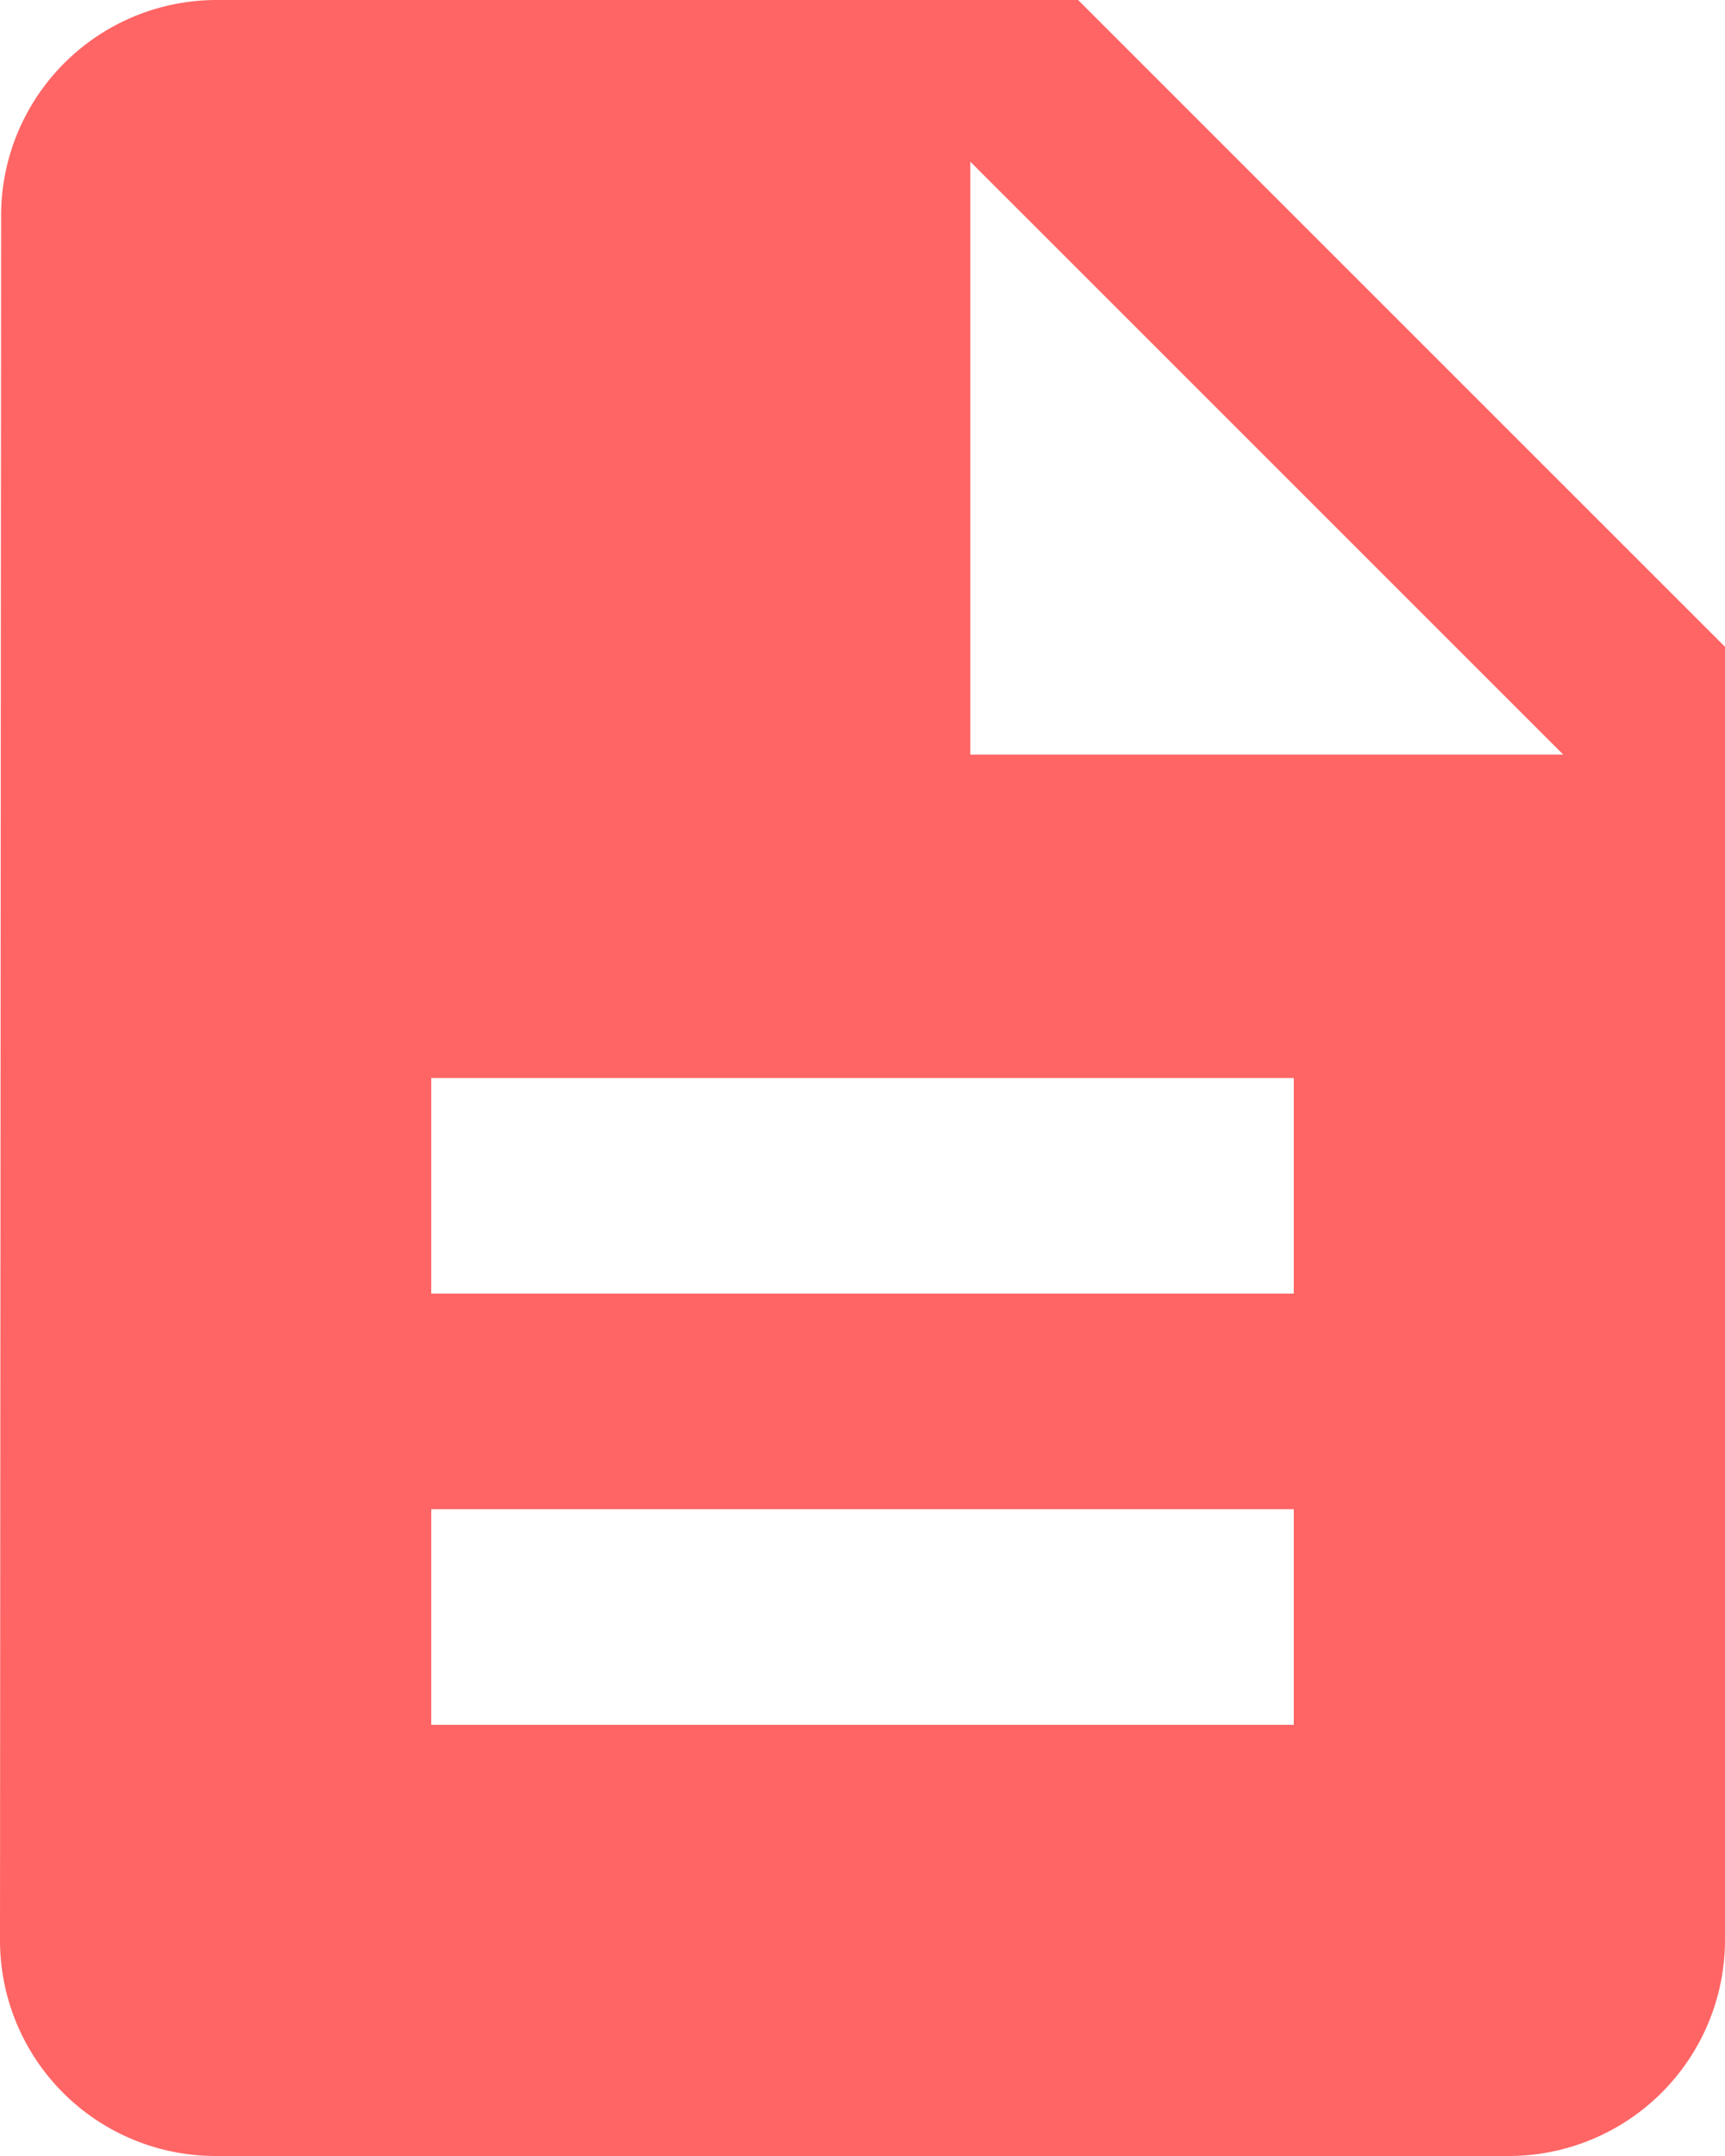 <svg xmlns="http://www.w3.org/2000/svg" width="28" height="35" viewBox="0 0 28 35">
  <defs>
    <style>
      .cls-1 {
        fill: #ff6565;
      }
    </style>
  </defs>
  <path id="Path_229" class="cls-1" d="M21.5,2H7.5A3.5,3.5,0,0,0,4.018,5.5L4,33.5A3.5,3.5,0,0,0,7.482,37H28.5A3.51,3.51,0,0,0,32,33.5v-21ZM25,30H11V26.5H25Zm0-7H11V19.5H25Zm-5.25-8.75V4.625l9.625,9.625Z" transform="translate(-4 -2)"/>
</svg>
